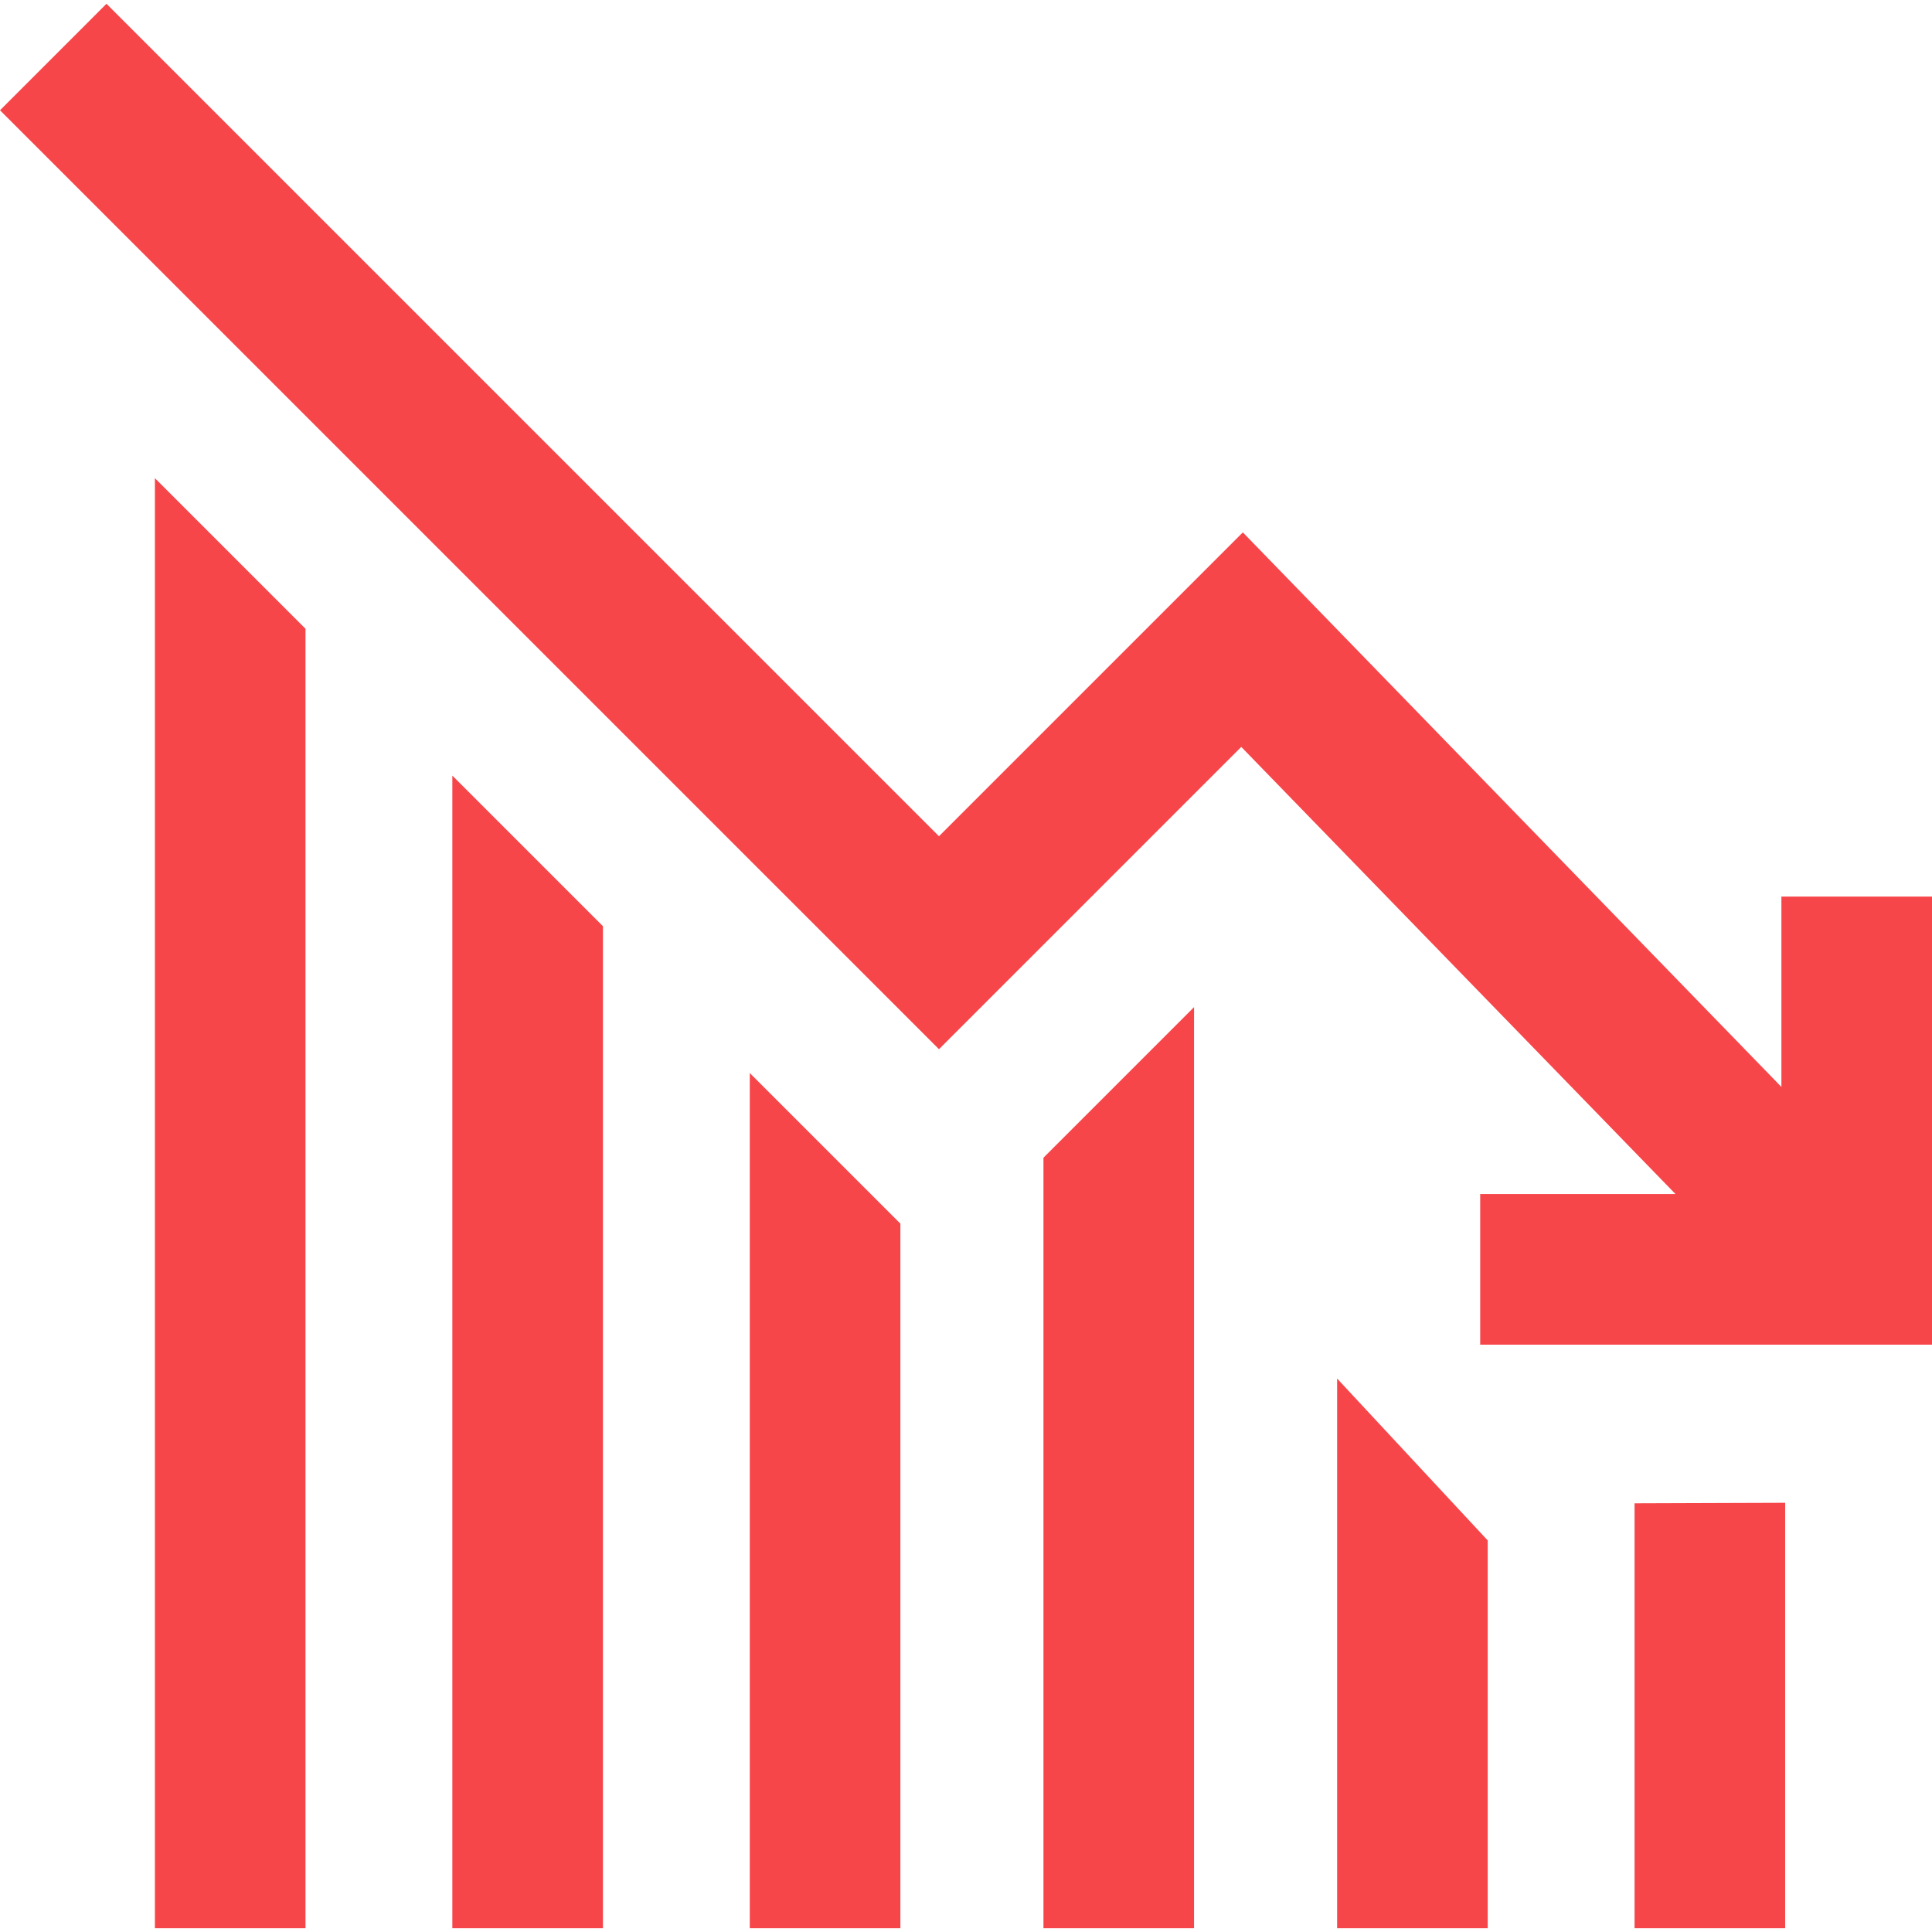 <?xml version="1.0"?>
<svg xmlns="http://www.w3.org/2000/svg" xmlns:xlink="http://www.w3.org/1999/xlink" version="1.1" id="Capa_1" x="0px" y="0px" viewBox="0 0 512.001 512.001" style="enable-background:new 0 0 512.001 512.001;" xml:space="preserve" width="512px" height="512px" class=""><g><g>
	<g>
		<g>
			<polygon points="119.875,511.003 159.786,511.003 159.786,245.448 119.875,205.537    " data-original="#000000" class="active-path" data-old_color="##91DC5fill:##91DC5fill:#000000fill:#000000fill:#000000fill:#000000fill:#000000fill:#000000fill:#000000fill:#000000fill:#000000fill:#000000fill:#000000fill:#000000fill:#000000fill:#000000fill:#000000fill:#000000fill:#000000fill:#000000fill:#000000fill:#000000fill:#000000fill:#000000fill:#000000fill:#000000fill:#000000fill:#000000fill:#000000fill:#000000fill:#000000fill:#000000fill:#000000fill:#000000fill:#000000fill:#000000fill:#000000fill:#000000fill:#000000fill:#000000fill:#000000fill:#000000fill:#000000fill:#000000fill:#000000fill:#000000fill:#000000fill:#00FF23fill:#00FF23fill:#00FF23fill:#000000fill:#000000fill:#000000fill:#000000fill:#000000fill:#000000fill:#000000fill:#000000fill:#000000fill:#000000fill:#000000fill:#000000fill:#000000fill:#000000fill:#000000fill:#000000fill:#000000fill:#000000fill:#000000fill:#000000fill:#000000fill:#000000fill:#000000fill:#000000fill:#000000fill:#000000fill:#000000fill:#000000fill:#000000fill:#000000fill:#000000fill:#000000fill:#000000fill:#38FF00fill:#38FF00fill:#38FF00fill:#000000fill:#000000fill:#000000fill:#000000fill:#000000fill:#000000fill:#000000fill:#000000fill:#000000fill:#00FF1Cfill:#00FF1Cfill:#00FF1Cfill:#000000fill:#000000fill:#000000fill:#000000fill:#000000fill:#000000fill:#000000fill:#000000fill:#000000fill:#000000fill:##91DC5fill:##91DC5fill:#000000fill:#000000fill:#000000fill:#000000fill:#000000fill:#000000fill:#000000fill:#000000fill:#000000fill:#000000fill:#000000fill:#000000fill:#000000fill:#000000fill:#000000fill:#000000fill:#000000fill:#00FF1Cfill:#00FF1Cfill:#000000fill:#000000fill:#000000fill:#000000fill:#000000fill:#000000fill:#000000fill:#38FF00fill:#38FF00fill:#000000fill:#000000fill:#000000fill:#000000fill:#000000fill:#000000fill:#000000fill:#00FF23fill:#00FF23fill:#000000fill:#000000fill:#000000fill:#000000fill:#000000fill:#000000fill:#000000fill:#000000fill:#000000fill:#000000fill:#000000fill:#000000fill:#000000fill:#000000fill:#000000fill:#000000fill:#000000fill:#000000fill:#000000fill:#000000fill:#000000fill:#000000fill:#000000fill:#000000fill:#000000" fill="#f7464a"/>
			<polygon points="198.699,511.002 238.61,511.002 238.61,324.272 198.699,284.361    " data-original="#000000" class="active-path" data-old_color="##91DC5fill:##91DC5fill:#000000fill:#000000fill:#000000fill:#000000fill:#000000fill:#000000fill:#000000fill:#000000fill:#000000fill:#000000fill:#000000fill:#000000fill:#000000fill:#000000fill:#000000fill:#000000fill:#000000fill:#000000fill:#000000fill:#000000fill:#000000fill:#000000fill:#000000fill:#000000fill:#000000fill:#000000fill:#000000fill:#000000fill:#000000fill:#000000fill:#000000fill:#000000fill:#000000fill:#000000fill:#000000fill:#000000fill:#000000fill:#000000fill:#000000fill:#000000fill:#000000fill:#000000fill:#000000fill:#000000fill:#000000fill:#00FF23fill:#00FF23fill:#00FF23fill:#000000fill:#000000fill:#000000fill:#000000fill:#000000fill:#000000fill:#000000fill:#000000fill:#000000fill:#000000fill:#000000fill:#000000fill:#000000fill:#000000fill:#000000fill:#000000fill:#000000fill:#000000fill:#000000fill:#000000fill:#000000fill:#000000fill:#000000fill:#000000fill:#000000fill:#000000fill:#000000fill:#000000fill:#000000fill:#000000fill:#000000fill:#000000fill:#000000fill:#38FF00fill:#38FF00fill:#38FF00fill:#000000fill:#000000fill:#000000fill:#000000fill:#000000fill:#000000fill:#000000fill:#000000fill:#000000fill:#00FF1Cfill:#00FF1Cfill:#00FF1Cfill:#000000fill:#000000fill:#000000fill:#000000fill:#000000fill:#000000fill:#000000fill:#000000fill:#000000fill:#000000fill:##91DC5fill:##91DC5fill:#000000fill:#000000fill:#000000fill:#000000fill:#000000fill:#000000fill:#000000fill:#000000fill:#000000fill:#000000fill:#000000fill:#000000fill:#000000fill:#000000fill:#000000fill:#000000fill:#000000fill:#00FF1Cfill:#00FF1Cfill:#000000fill:#000000fill:#000000fill:#000000fill:#000000fill:#000000fill:#000000fill:#38FF00fill:#38FF00fill:#000000fill:#000000fill:#000000fill:#000000fill:#000000fill:#000000fill:#000000fill:#00FF23fill:#00FF23fill:#000000fill:#000000fill:#000000fill:#000000fill:#000000fill:#000000fill:#000000fill:#000000fill:#000000fill:#000000fill:#000000fill:#000000fill:#000000fill:#000000fill:#000000fill:#000000fill:#000000fill:#000000fill:#000000fill:#000000fill:#000000fill:#000000fill:#000000fill:#000000fill:#000000" fill="#f7464a"/>
			<polygon points="41.05,511.003 80.961,511.003 80.961,166.623 41.05,126.712    " data-original="#000000" class="active-path" data-old_color="##91DC5fill:##91DC5fill:#000000fill:#000000fill:#000000fill:#000000fill:#000000fill:#000000fill:#000000fill:#000000fill:#000000fill:#000000fill:#000000fill:#000000fill:#000000fill:#000000fill:#000000fill:#000000fill:#000000fill:#000000fill:#000000fill:#000000fill:#000000fill:#000000fill:#000000fill:#000000fill:#000000fill:#000000fill:#000000fill:#000000fill:#000000fill:#000000fill:#000000fill:#000000fill:#000000fill:#000000fill:#000000fill:#000000fill:#000000fill:#000000fill:#000000fill:#000000fill:#000000fill:#000000fill:#000000fill:#000000fill:#000000fill:#00FF23fill:#00FF23fill:#00FF23fill:#000000fill:#000000fill:#000000fill:#000000fill:#000000fill:#000000fill:#000000fill:#000000fill:#000000fill:#000000fill:#000000fill:#000000fill:#000000fill:#000000fill:#000000fill:#000000fill:#000000fill:#000000fill:#000000fill:#000000fill:#000000fill:#000000fill:#000000fill:#000000fill:#000000fill:#000000fill:#000000fill:#000000fill:#000000fill:#000000fill:#000000fill:#000000fill:#000000fill:#38FF00fill:#38FF00fill:#38FF00fill:#000000fill:#000000fill:#000000fill:#000000fill:#000000fill:#000000fill:#000000fill:#000000fill:#000000fill:#00FF1Cfill:#00FF1Cfill:#00FF1Cfill:#000000fill:#000000fill:#000000fill:#000000fill:#000000fill:#000000fill:#000000fill:#000000fill:#000000fill:#000000fill:##91DC5fill:##91DC5fill:#000000fill:#000000fill:#000000fill:#000000fill:#000000fill:#000000fill:#000000fill:#000000fill:#000000fill:#000000fill:#000000fill:#000000fill:#000000fill:#000000fill:#000000fill:#000000fill:#000000fill:#00FF1Cfill:#00FF1Cfill:#000000fill:#000000fill:#000000fill:#000000fill:#000000fill:#000000fill:#000000fill:#38FF00fill:#38FF00fill:#000000fill:#000000fill:#000000fill:#000000fill:#000000fill:#000000fill:#000000fill:#00FF23fill:#00FF23fill:#000000fill:#000000fill:#000000fill:#000000fill:#000000fill:#000000fill:#000000fill:#000000fill:#000000fill:#000000fill:#000000fill:#000000fill:#000000fill:#000000fill:#000000fill:#000000fill:#000000fill:#000000fill:#000000fill:#000000fill:#000000fill:#000000fill:#000000fill:#000000fill:#000000" fill="#f7464a"/>
			<polygon points="433.176,511.002 473.087,511.002 473.087,398.254 433.176,398.39    " data-original="#000000" class="active-path" data-old_color="##91DC5fill:##91DC5fill:#000000fill:#000000fill:#000000fill:#000000fill:#000000fill:#000000fill:#000000fill:#000000fill:#000000fill:#000000fill:#000000fill:#000000fill:#000000fill:#000000fill:#000000fill:#000000fill:#000000fill:#000000fill:#000000fill:#000000fill:#000000fill:#000000fill:#000000fill:#000000fill:#000000fill:#000000fill:#000000fill:#000000fill:#000000fill:#000000fill:#000000fill:#000000fill:#000000fill:#000000fill:#000000fill:#000000fill:#000000fill:#000000fill:#000000fill:#000000fill:#000000fill:#000000fill:#000000fill:#000000fill:#000000fill:#00FF23fill:#00FF23fill:#00FF23fill:#000000fill:#000000fill:#000000fill:#000000fill:#000000fill:#000000fill:#000000fill:#000000fill:#000000fill:#000000fill:#000000fill:#000000fill:#000000fill:#000000fill:#000000fill:#000000fill:#000000fill:#000000fill:#000000fill:#000000fill:#000000fill:#000000fill:#000000fill:#000000fill:#000000fill:#000000fill:#000000fill:#000000fill:#000000fill:#000000fill:#000000fill:#000000fill:#000000fill:#38FF00fill:#38FF00fill:#38FF00fill:#000000fill:#000000fill:#000000fill:#000000fill:#000000fill:#000000fill:#000000fill:#000000fill:#000000fill:#00FF1Cfill:#00FF1Cfill:#00FF1Cfill:#000000fill:#000000fill:#000000fill:#000000fill:#000000fill:#000000fill:#000000fill:#000000fill:#000000fill:#000000fill:##91DC5fill:##91DC5fill:#000000fill:#000000fill:#000000fill:#000000fill:#000000fill:#000000fill:#000000fill:#000000fill:#000000fill:#000000fill:#000000fill:#000000fill:#000000fill:#000000fill:#000000fill:#000000fill:#000000fill:#00FF1Cfill:#00FF1Cfill:#000000fill:#000000fill:#000000fill:#000000fill:#000000fill:#000000fill:#000000fill:#38FF00fill:#38FF00fill:#000000fill:#000000fill:#000000fill:#000000fill:#000000fill:#000000fill:#000000fill:#00FF23fill:#00FF23fill:#000000fill:#000000fill:#000000fill:#000000fill:#000000fill:#000000fill:#000000fill:#000000fill:#000000fill:#000000fill:#000000fill:#000000fill:#000000fill:#000000fill:#000000fill:#000000fill:#000000fill:#000000fill:#000000fill:#000000fill:#000000fill:#000000fill:#000000fill:#000000fill:#000000" fill="#f7464a"/>
			<polygon points="472.089,237.611 472.089,237.612 472.089,288.049 329.366,141.084 248.838,221.613 28.221,0.998 0,29.219      248.837,278.056 328.95,197.943 444.024,316.435 392.268,316.435 392.268,356.346 512.001,356.346 512.001,237.611    " data-original="#000000" class="active-path" data-old_color="##91DC5fill:##91DC5fill:#000000fill:#000000fill:#000000fill:#000000fill:#000000fill:#000000fill:#000000fill:#000000fill:#000000fill:#000000fill:#000000fill:#000000fill:#000000fill:#000000fill:#000000fill:#000000fill:#000000fill:#000000fill:#000000fill:#000000fill:#000000fill:#000000fill:#000000fill:#000000fill:#000000fill:#000000fill:#000000fill:#000000fill:#000000fill:#000000fill:#000000fill:#000000fill:#000000fill:#000000fill:#000000fill:#000000fill:#000000fill:#000000fill:#000000fill:#000000fill:#000000fill:#000000fill:#000000fill:#000000fill:#000000fill:#00FF23fill:#00FF23fill:#00FF23fill:#000000fill:#000000fill:#000000fill:#000000fill:#000000fill:#000000fill:#000000fill:#000000fill:#000000fill:#000000fill:#000000fill:#000000fill:#000000fill:#000000fill:#000000fill:#000000fill:#000000fill:#000000fill:#000000fill:#000000fill:#000000fill:#000000fill:#000000fill:#000000fill:#000000fill:#000000fill:#000000fill:#000000fill:#000000fill:#000000fill:#000000fill:#000000fill:#000000fill:#38FF00fill:#38FF00fill:#38FF00fill:#000000fill:#000000fill:#000000fill:#000000fill:#000000fill:#000000fill:#000000fill:#000000fill:#000000fill:#00FF1Cfill:#00FF1Cfill:#00FF1Cfill:#000000fill:#000000fill:#000000fill:#000000fill:#000000fill:#000000fill:#000000fill:#000000fill:#000000fill:#000000fill:##91DC5fill:##91DC5fill:#000000fill:#000000fill:#000000fill:#000000fill:#000000fill:#000000fill:#000000fill:#000000fill:#000000fill:#000000fill:#000000fill:#000000fill:#000000fill:#000000fill:#000000fill:#000000fill:#000000fill:#00FF1Cfill:#00FF1Cfill:#000000fill:#000000fill:#000000fill:#000000fill:#000000fill:#000000fill:#000000fill:#38FF00fill:#38FF00fill:#000000fill:#000000fill:#000000fill:#000000fill:#000000fill:#000000fill:#000000fill:#00FF23fill:#00FF23fill:#000000fill:#000000fill:#000000fill:#000000fill:#000000fill:#000000fill:#000000fill:#000000fill:#000000fill:#000000fill:#000000fill:#000000fill:#000000fill:#000000fill:#000000fill:#000000fill:#000000fill:#000000fill:#000000fill:#000000fill:#000000fill:#000000fill:#000000fill:#000000fill:#000000" fill="#f7464a"/>
			<polygon points="354.352,511.002 394.262,511.002 394.262,408.231 354.352,365.327    " data-original="#000000" class="active-path" data-old_color="##91DC5fill:##91DC5fill:#000000fill:#000000fill:#000000fill:#000000fill:#000000fill:#000000fill:#000000fill:#000000fill:#000000fill:#000000fill:#000000fill:#000000fill:#000000fill:#000000fill:#000000fill:#000000fill:#000000fill:#000000fill:#000000fill:#000000fill:#000000fill:#000000fill:#000000fill:#000000fill:#000000fill:#000000fill:#000000fill:#000000fill:#000000fill:#000000fill:#000000fill:#000000fill:#000000fill:#000000fill:#000000fill:#000000fill:#000000fill:#000000fill:#000000fill:#000000fill:#000000fill:#000000fill:#000000fill:#000000fill:#000000fill:#00FF23fill:#00FF23fill:#00FF23fill:#000000fill:#000000fill:#000000fill:#000000fill:#000000fill:#000000fill:#000000fill:#000000fill:#000000fill:#000000fill:#000000fill:#000000fill:#000000fill:#000000fill:#000000fill:#000000fill:#000000fill:#000000fill:#000000fill:#000000fill:#000000fill:#000000fill:#000000fill:#000000fill:#000000fill:#000000fill:#000000fill:#000000fill:#000000fill:#000000fill:#000000fill:#000000fill:#000000fill:#38FF00fill:#38FF00fill:#38FF00fill:#000000fill:#000000fill:#000000fill:#000000fill:#000000fill:#000000fill:#000000fill:#000000fill:#000000fill:#00FF1Cfill:#00FF1Cfill:#00FF1Cfill:#000000fill:#000000fill:#000000fill:#000000fill:#000000fill:#000000fill:#000000fill:#000000fill:#000000fill:#000000fill:##91DC5fill:##91DC5fill:#000000fill:#000000fill:#000000fill:#000000fill:#000000fill:#000000fill:#000000fill:#000000fill:#000000fill:#000000fill:#000000fill:#000000fill:#000000fill:#000000fill:#000000fill:#000000fill:#000000fill:#00FF1Cfill:#00FF1Cfill:#000000fill:#000000fill:#000000fill:#000000fill:#000000fill:#000000fill:#000000fill:#38FF00fill:#38FF00fill:#000000fill:#000000fill:#000000fill:#000000fill:#000000fill:#000000fill:#000000fill:#00FF23fill:#00FF23fill:#000000fill:#000000fill:#000000fill:#000000fill:#000000fill:#000000fill:#000000fill:#000000fill:#000000fill:#000000fill:#000000fill:#000000fill:#000000fill:#000000fill:#000000fill:#000000fill:#000000fill:#000000fill:#000000fill:#000000fill:#000000fill:#000000fill:#000000fill:#000000fill:#000000" fill="#f7464a"/>
			<polygon points="276.525,511.002 316.435,511.002 316.435,266.9 276.525,306.81    " data-original="#000000" class="active-path" data-old_color="##91DC5fill:##91DC5fill:#000000fill:#000000fill:#000000fill:#000000fill:#000000fill:#000000fill:#000000fill:#000000fill:#000000fill:#000000fill:#000000fill:#000000fill:#000000fill:#000000fill:#000000fill:#000000fill:#000000fill:#000000fill:#000000fill:#000000fill:#000000fill:#000000fill:#000000fill:#000000fill:#000000fill:#000000fill:#000000fill:#000000fill:#000000fill:#000000fill:#000000fill:#000000fill:#000000fill:#000000fill:#000000fill:#000000fill:#000000fill:#000000fill:#000000fill:#000000fill:#000000fill:#000000fill:#000000fill:#000000fill:#000000fill:#00FF23fill:#00FF23fill:#00FF23fill:#000000fill:#000000fill:#000000fill:#000000fill:#000000fill:#000000fill:#000000fill:#000000fill:#000000fill:#000000fill:#000000fill:#000000fill:#000000fill:#000000fill:#000000fill:#000000fill:#000000fill:#000000fill:#000000fill:#000000fill:#000000fill:#000000fill:#000000fill:#000000fill:#000000fill:#000000fill:#000000fill:#000000fill:#000000fill:#000000fill:#000000fill:#000000fill:#000000fill:#38FF00fill:#38FF00fill:#38FF00fill:#000000fill:#000000fill:#000000fill:#000000fill:#000000fill:#000000fill:#000000fill:#000000fill:#000000fill:#00FF1Cfill:#00FF1Cfill:#00FF1Cfill:#000000fill:#000000fill:#000000fill:#000000fill:#000000fill:#000000fill:#000000fill:#000000fill:#000000fill:#000000fill:##91DC5fill:##91DC5fill:#000000fill:#000000fill:#000000fill:#000000fill:#000000fill:#000000fill:#000000fill:#000000fill:#000000fill:#000000fill:#000000fill:#000000fill:#000000fill:#000000fill:#000000fill:#000000fill:#000000fill:#00FF1Cfill:#00FF1Cfill:#000000fill:#000000fill:#000000fill:#000000fill:#000000fill:#000000fill:#000000fill:#38FF00fill:#38FF00fill:#000000fill:#000000fill:#000000fill:#000000fill:#000000fill:#000000fill:#000000fill:#00FF23fill:#00FF23fill:#000000fill:#000000fill:#000000fill:#000000fill:#000000fill:#000000fill:#000000fill:#000000fill:#000000fill:#000000fill:#000000fill:#000000fill:#000000fill:#000000fill:#000000fill:#000000fill:#000000fill:#000000fill:#000000fill:#000000fill:#000000fill:#000000fill:#000000fill:#000000fill:#000000" fill="#f7464a"/>
		</g>
	</g>
</g></g> </svg>
